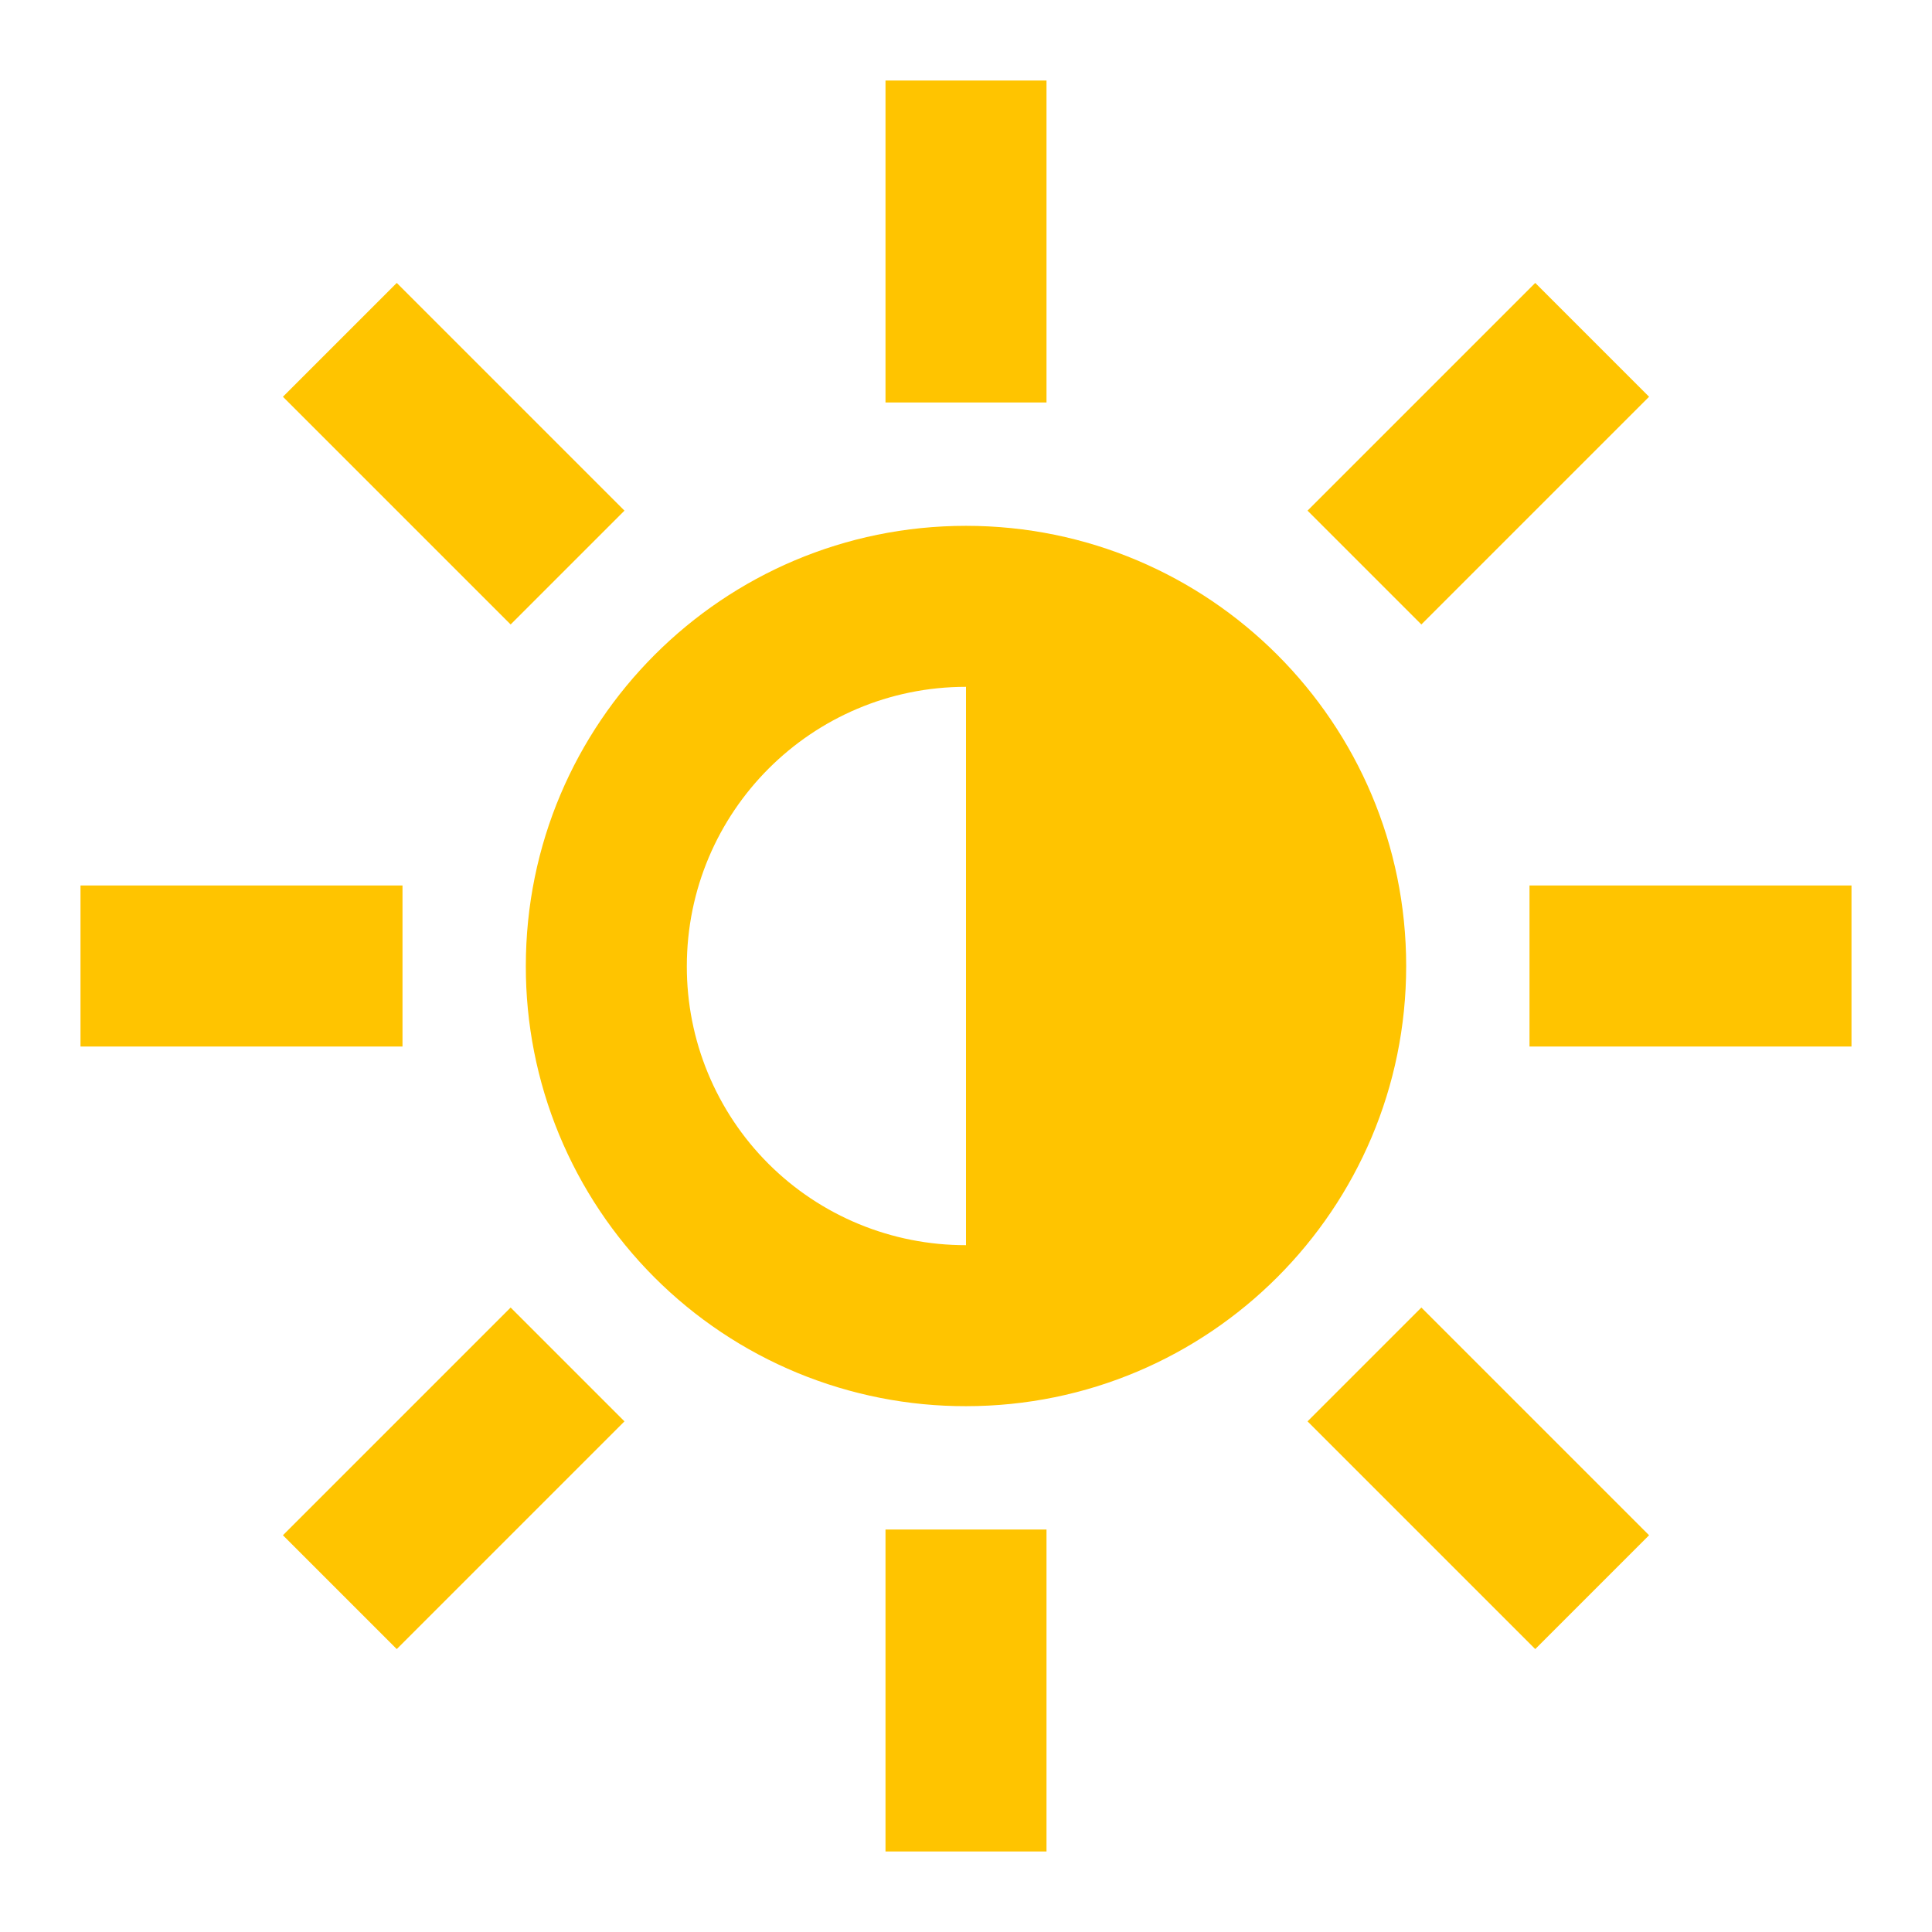 <svg width="26" height="26" viewBox="0 0 36 36" fill="none" xmlns="http://www.w3.org/2000/svg">
<path fill-rule="evenodd" clip-rule="evenodd" d="M19.5 28.5V34.5H16.5V28.5H19.5ZM26.485 24.364L30.728 28.607L28.607 30.728L24.364 26.485L26.485 24.364ZM9.515 24.364L11.636 26.485L7.393 30.728L5.272 28.607L9.515 24.364ZM18 9.798C22.53 9.798 26.202 13.47 26.202 18C26.202 22.53 22.53 26.202 18 26.202C16.922 26.204 15.855 25.993 14.859 25.582C13.863 25.17 12.958 24.566 12.196 23.804C11.434 23.042 10.83 22.137 10.418 21.141C10.007 20.145 9.796 19.078 9.798 18C9.798 13.47 13.47 9.798 18 9.798ZM18 12.798C15.127 12.798 12.798 15.127 12.798 18.006C12.797 18.688 12.93 19.365 13.191 19.996C13.452 20.627 13.834 21.2 14.317 21.683C15.292 22.658 16.615 23.204 18 23.202V12.798ZM34.5 16.5V19.5H28.5V16.5H34.5ZM7.5 16.5V19.5H1.5V16.5H7.5ZM7.393 5.272L11.636 9.515L9.515 11.636L5.272 7.393L7.393 5.272ZM28.607 5.272L30.728 7.393L26.485 11.636L24.364 9.515L28.607 5.272ZM19.5 1.5V7.5H16.5V1.5H19.5Z" fill="#FFC400"/>
</svg>
